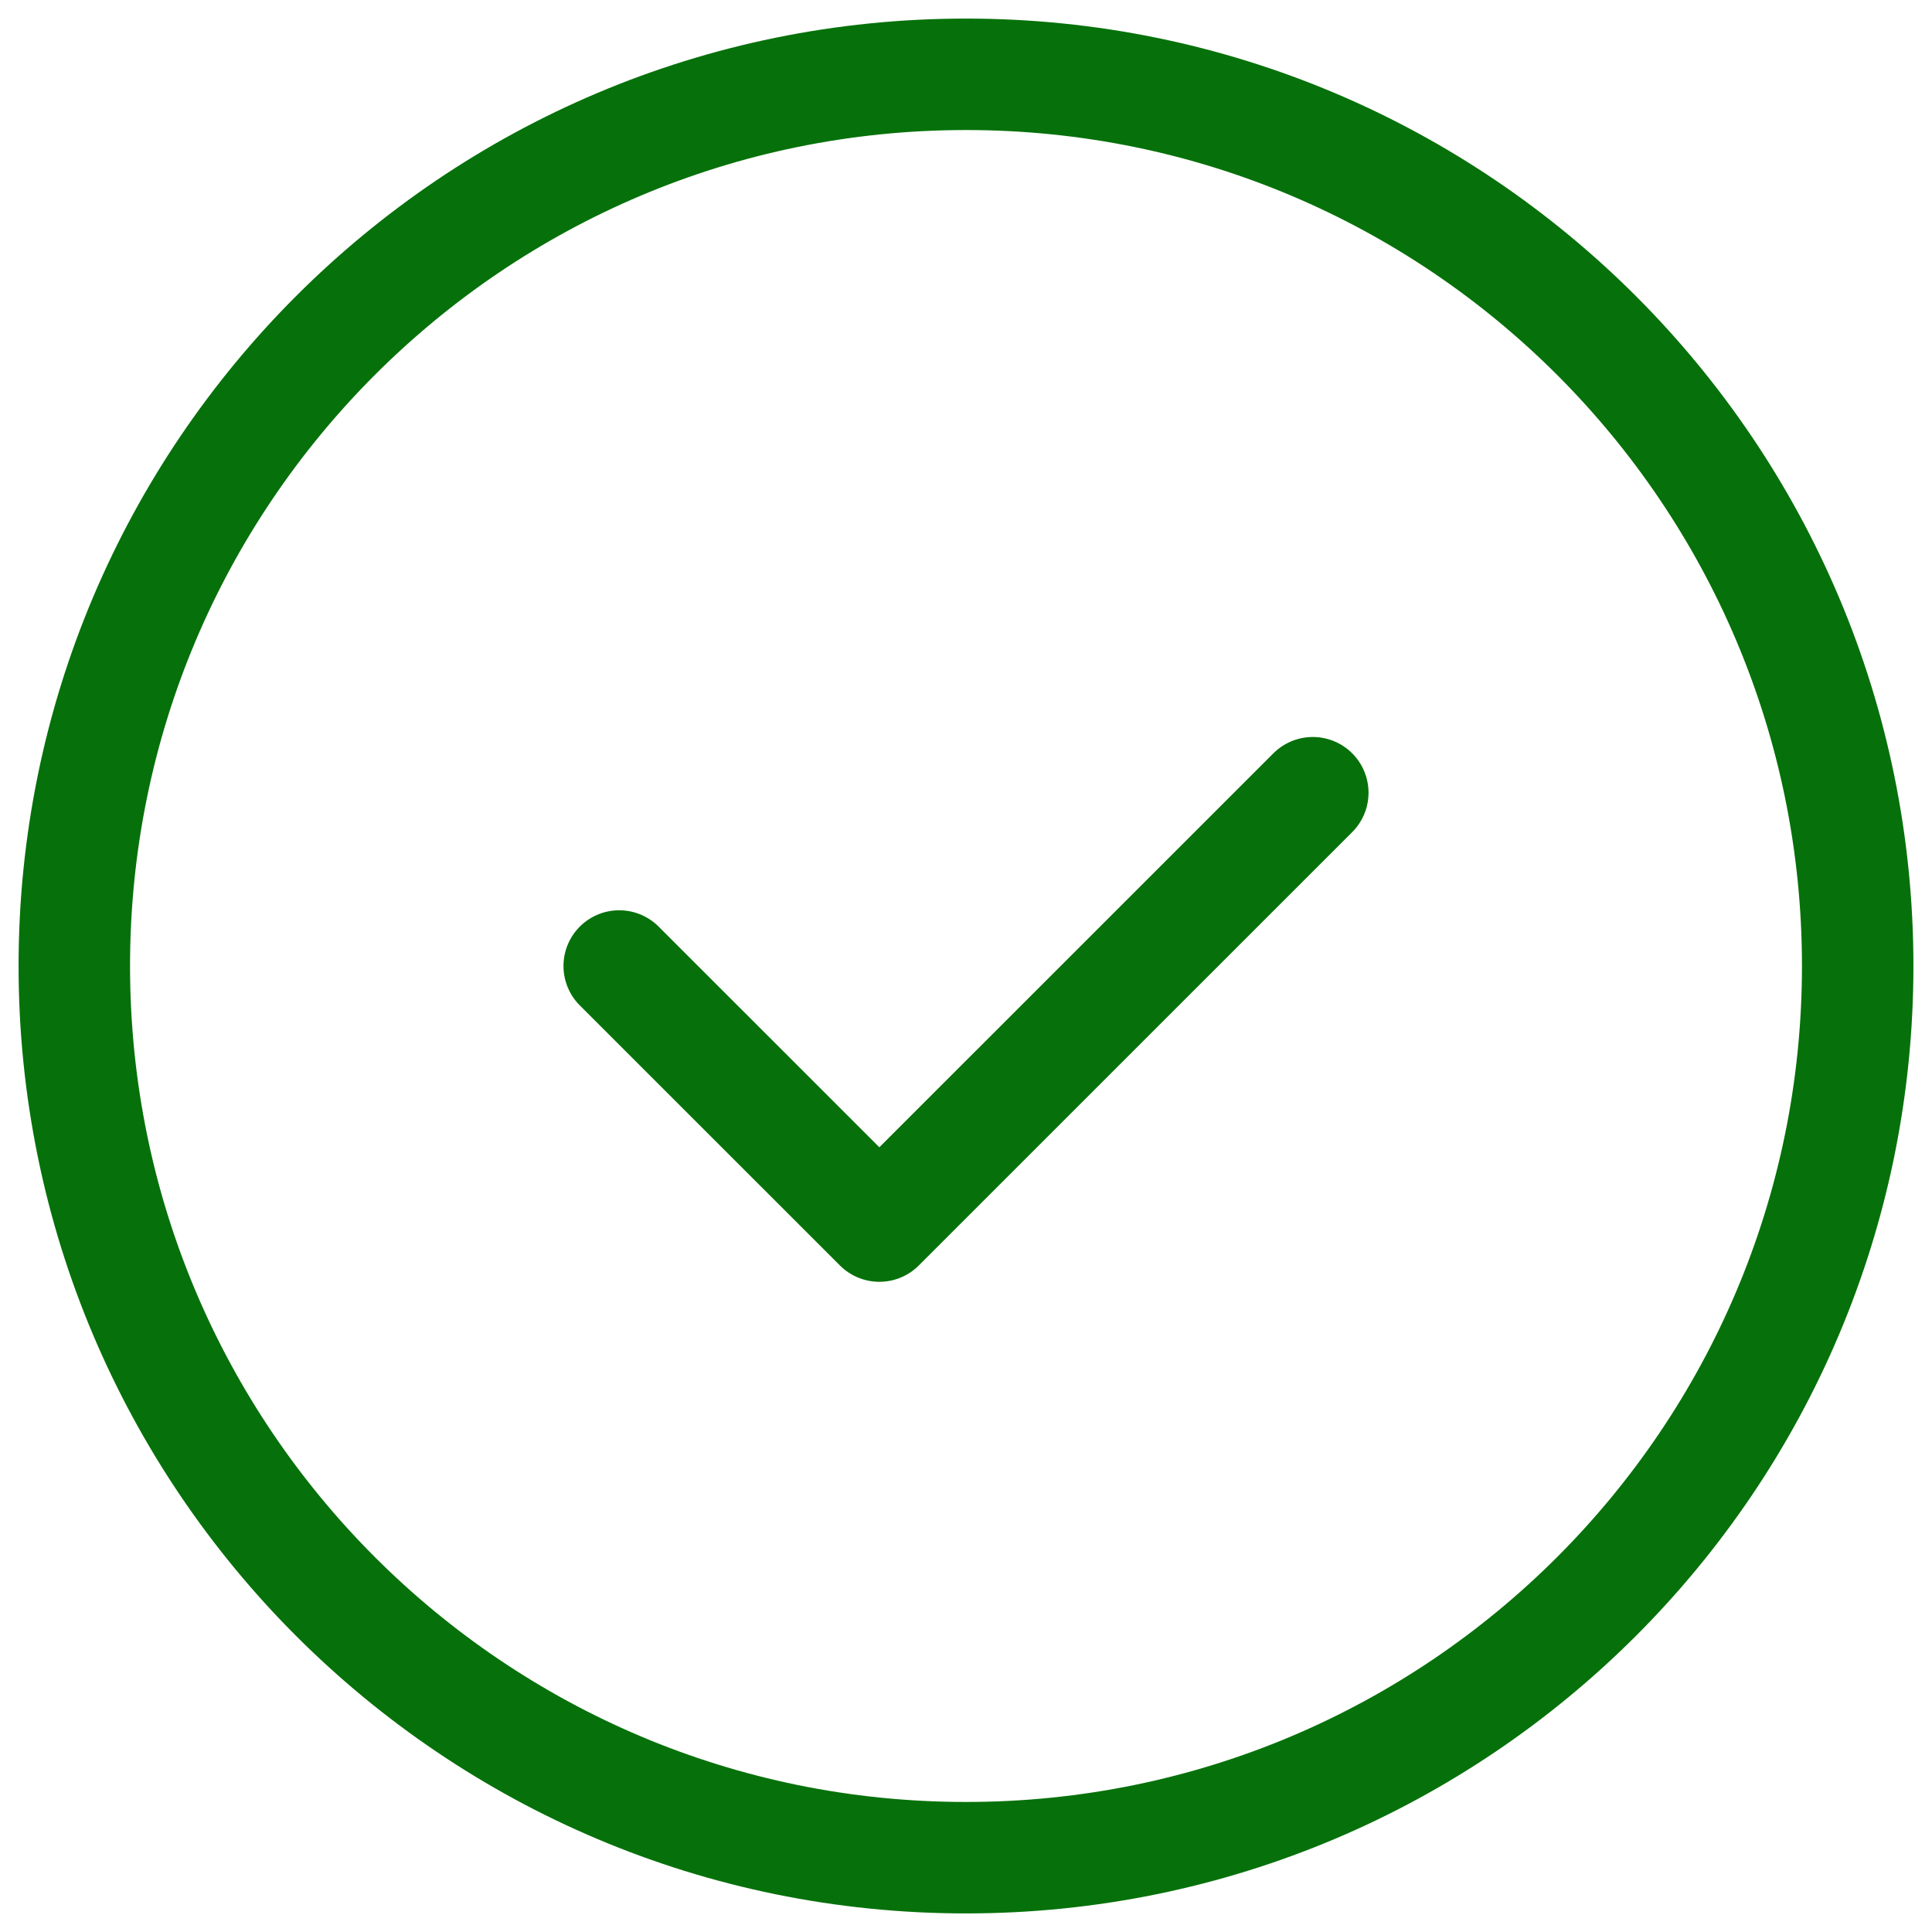 <svg width="26" height="26" fill="none" xmlns="http://www.w3.org/2000/svg"><path d="M17.667 10.668L11.834 16.5 8.333 13M13 1c6.627 0 12 5.373 12 12s-5.373 12-12 12S1 19.627 1 13 6.373 1 13 1z" stroke="#06710A" stroke-width="1.5" stroke-linecap="round" stroke-linejoin="round"/></svg>